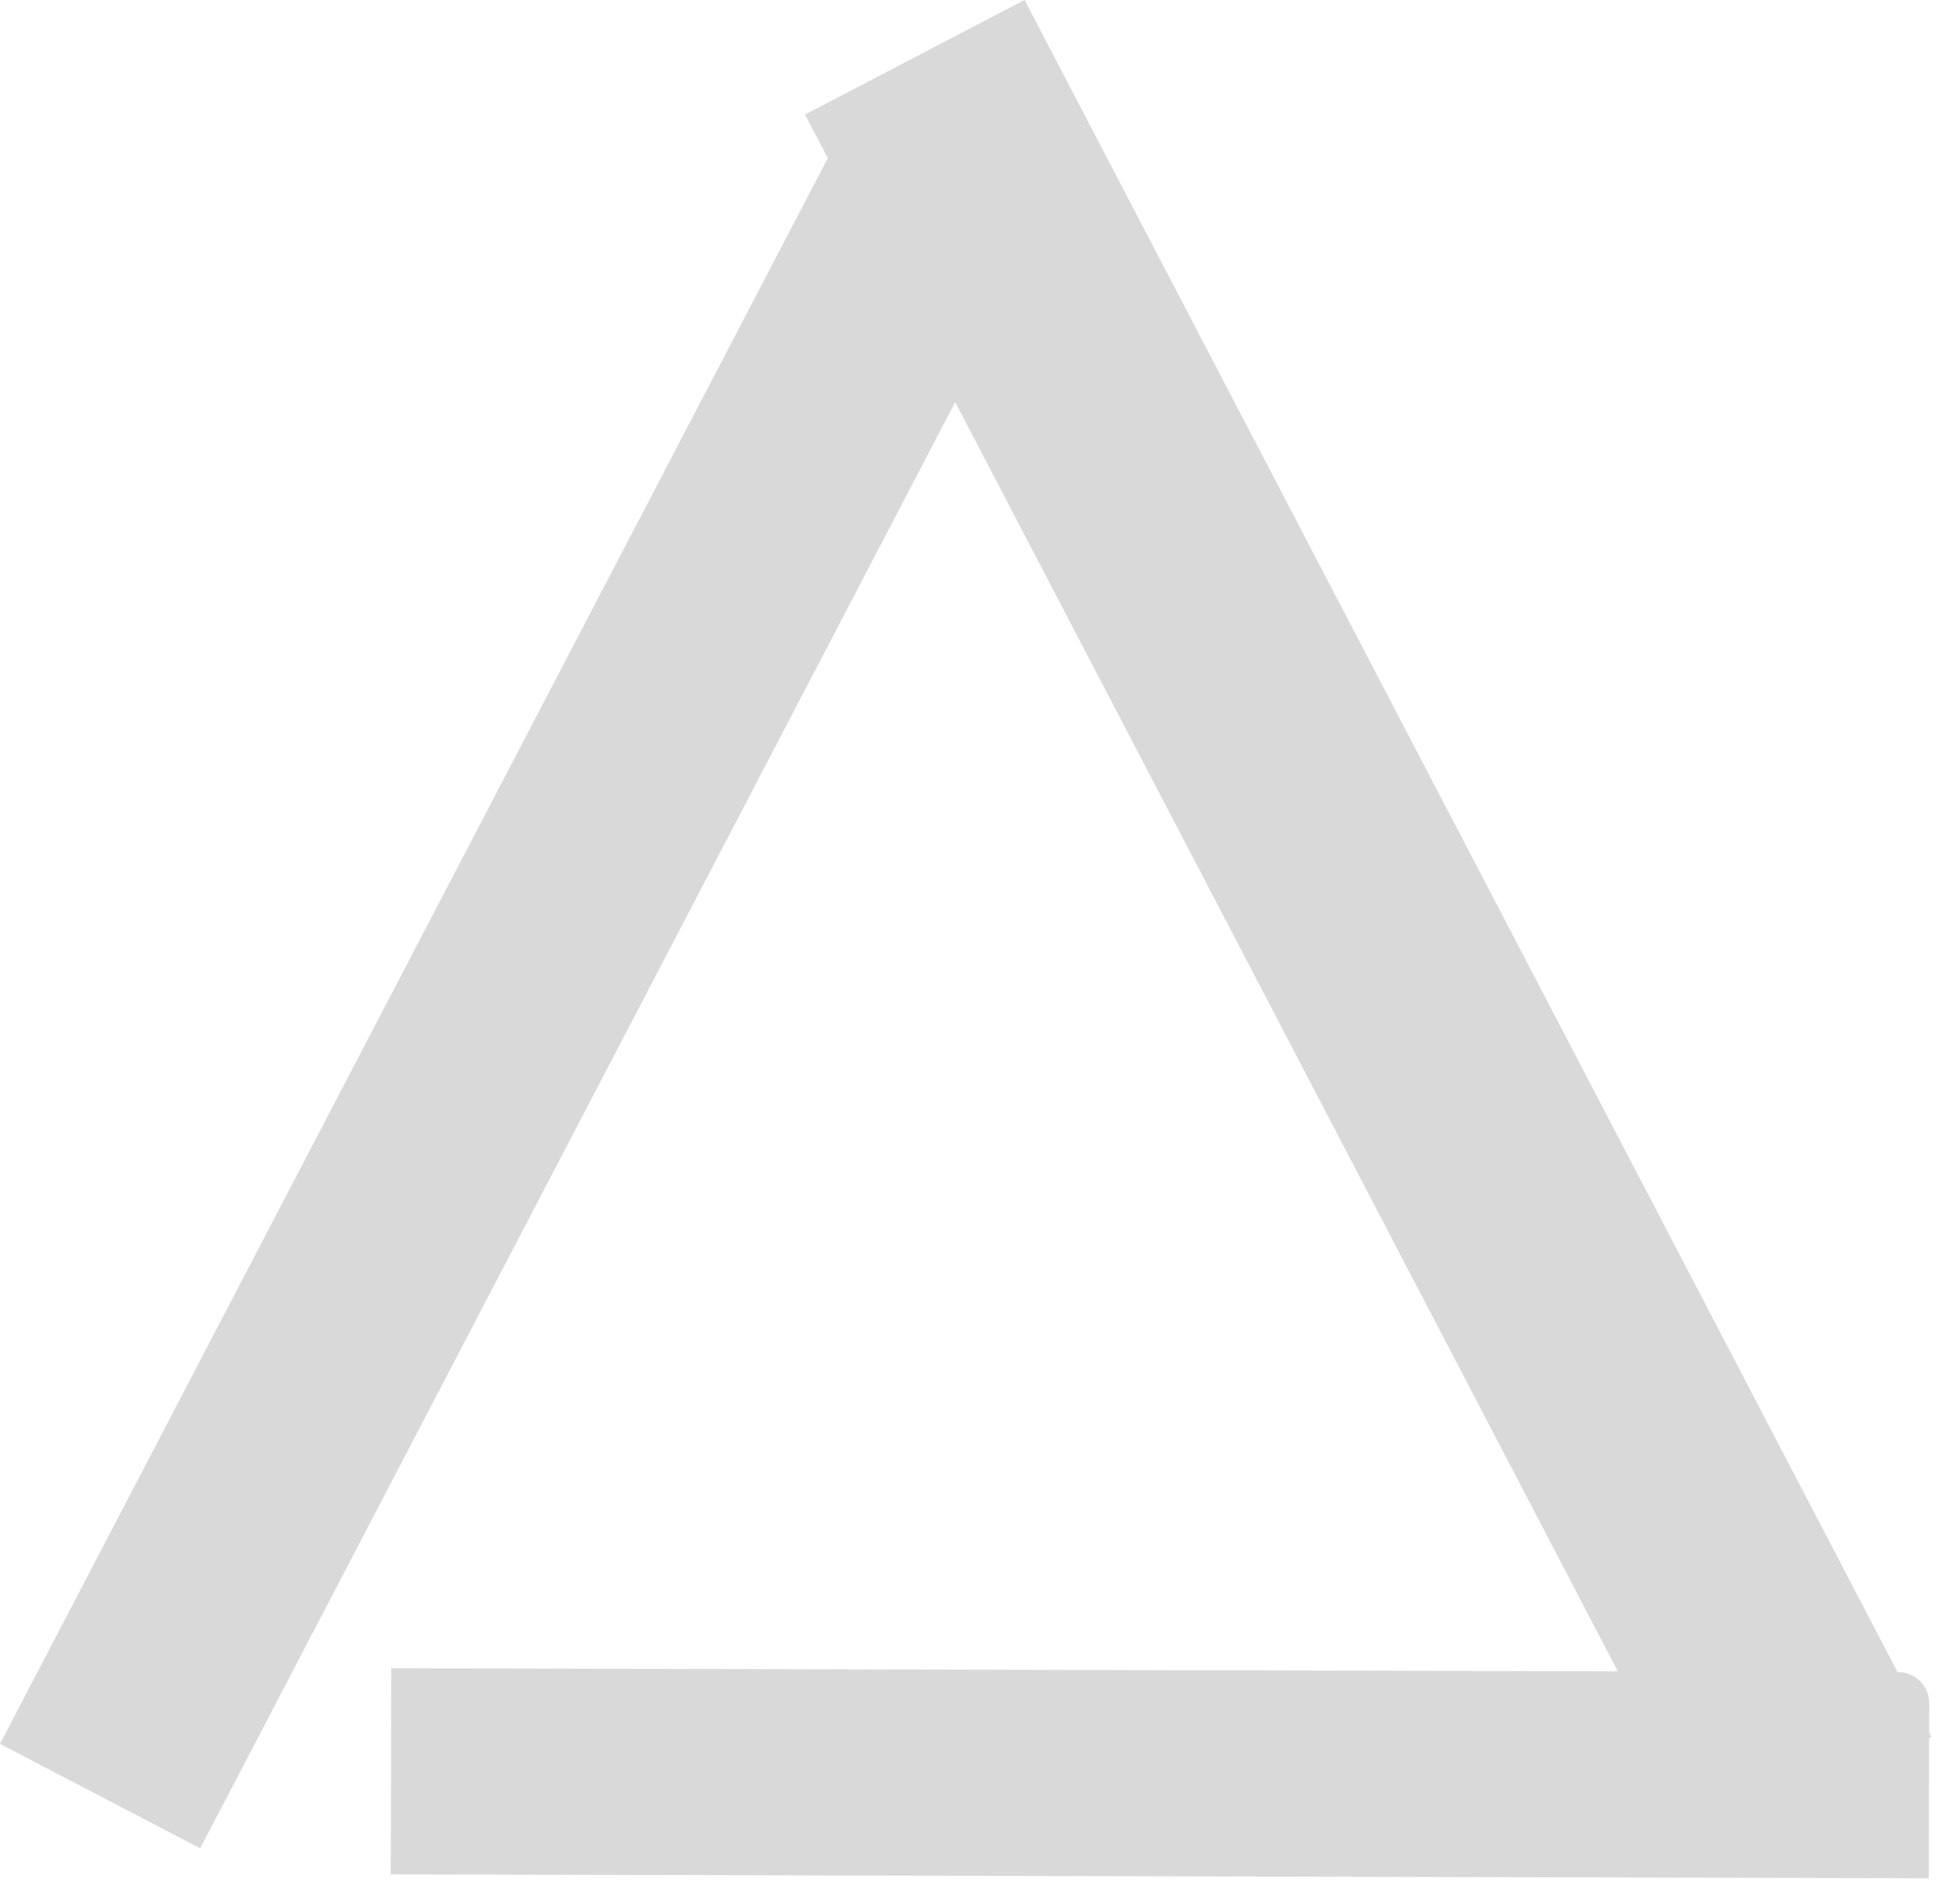 <svg width="316" height="307" viewBox="0 0 316 307" fill="none" xmlns="http://www.w3.org/2000/svg">
    <rect x="139.987" y="13" width="36.407" height="302.538" transform="rotate(27.562 139.987 13)" fill="#D9D9D9"/>
    <rect width="39.896" height="315.756" transform="matrix(-0.887 0.463 0.463 0.887 165.184 0)"
          fill="#D9D9D9"/>
    <g filter="url(#filter0_d_1_12)">
        <path d="M63.086 265L63 298.242L310.964 298.883L311.037 270.642C311.044 267.88 308.811 265.636 306.05 265.629L63.086 265Z"
              fill="#D9D9D9"/>
    </g>
    <defs>
        <filter id="filter0_d_1_12" x="59" y="265" width="256.037" height="41.883" filterUnits="userSpaceOnUse"
                color-interpolation-filters="sRGB">
            <feFlood flood-opacity="0" result="BackgroundImageFix"/>
            <feColorMatrix in="SourceAlpha" type="matrix" values="0 0 0 0 0 0 0 0 0 0 0 0 0 0 0 0 0 0 127 0"
                           result="hardAlpha"/>
            <feOffset dy="4"/>
            <feGaussianBlur stdDeviation="2"/>
            <feComposite in2="hardAlpha" operator="out"/>
            <feColorMatrix type="matrix" values="0 0 0 0 0 0 0 0 0 0 0 0 0 0 0 0 0 0 0.25 0"/>
            <feBlend mode="normal" in2="BackgroundImageFix" result="effect1_dropShadow_1_12"/>
            <feBlend mode="normal" in="SourceGraphic" in2="effect1_dropShadow_1_12" result="shape"/>
        </filter>
    </defs>
</svg>

